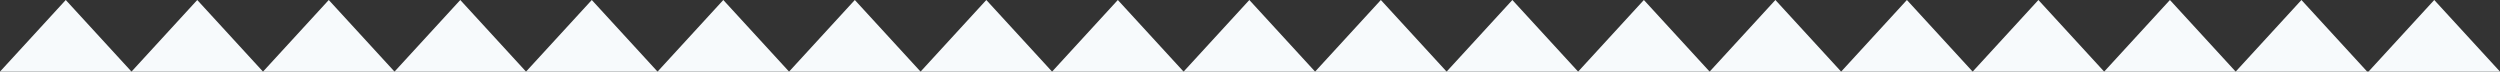 <svg xmlns="http://www.w3.org/2000/svg" width="1920" height="55" viewBox="0 0 1920 55">
  <rect x="0" y="0" width="1920" height="55" fill="#333333" stroke="none"/>
  <path id="Union_13" data-name="Union 13" d="M1819-1742l50.5-55,50.5,55Zm-102,0,50.5-55,50.5,55Zm-101,0,50.5-55,50.5,55Zm-101,0H1414l50.5-55,50.5,55,50.5-55,50.5,55Zm-202,0,50.5-55,50.5,55Zm-101,0,50.5-55,50.5,55Zm-101,0,50.5-55,50.5,55Zm-101,0,50.5-55,50.5,55Zm-101,0,50.5-55,50.5,55Zm-101,0,50.5-55,50.5,55Zm-101,0,50.5-55,50.5,55Zm-101,0H505l50.5-55,50.5,55,50.5-55,50.5,55Zm-202,0,50.5-55,50.5,55Zm-101,0,50.5-55,50.5,55Zm-101,0,50.5-55,50.5,55Zm-101,0,50.5-55,50.5,55ZM0-1742l50.5-55,50.5,55Z" transform="translate(0 1796.999)" fill="#f7fafc"/>
</svg>
